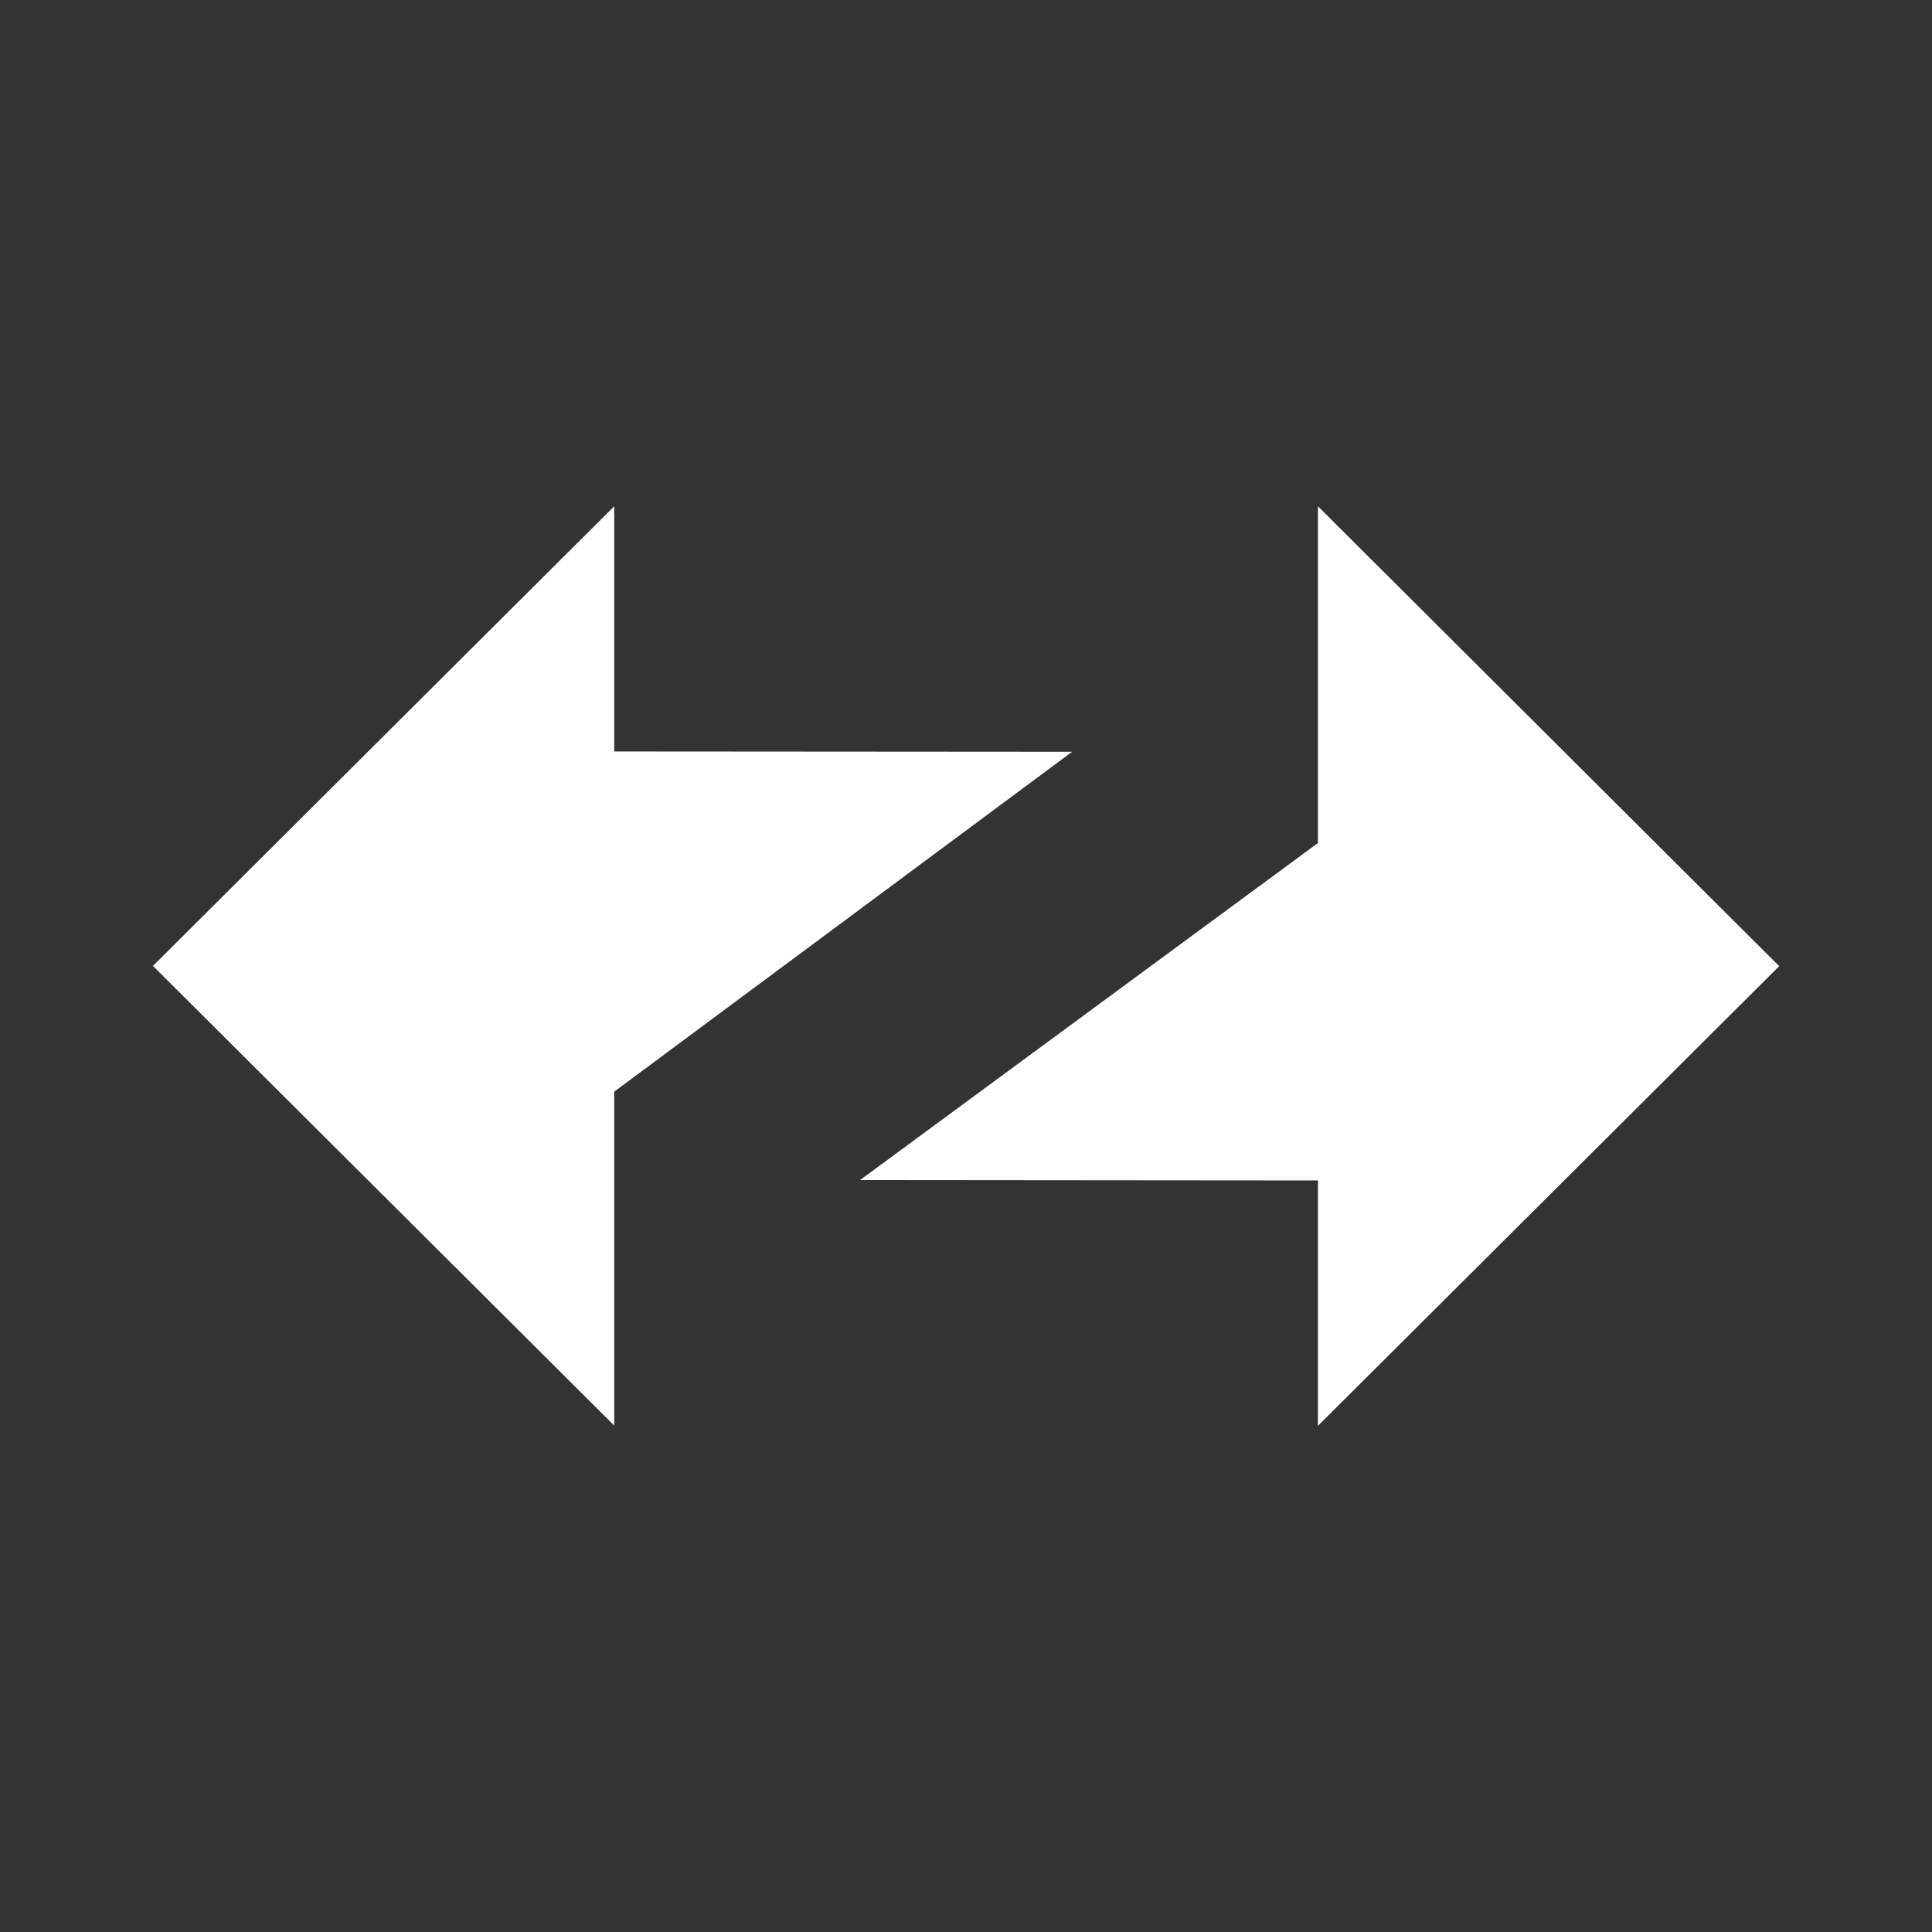 <svg width="24" height="24" viewBox="0 0 24 24" fill="none" xmlns="http://www.w3.org/2000/svg">
<rect x="0" y="0" width="24" height="24" fill="#333333" stroke="none"/>
<path fill-rule="evenodd" clip-rule="evenodd" d="M22.102 12.002L16.372 6.289V10.472L10.684 14.659L16.372 14.664V17.712L22.102 12.002Z" fill="white"/>
<path fill-rule="evenodd" clip-rule="evenodd" d="M1.9 11.999L7.63 17.709V13.561L13.318 9.339L7.63 9.335V6.289L1.9 11.999Z" fill="white"/>
</svg>
